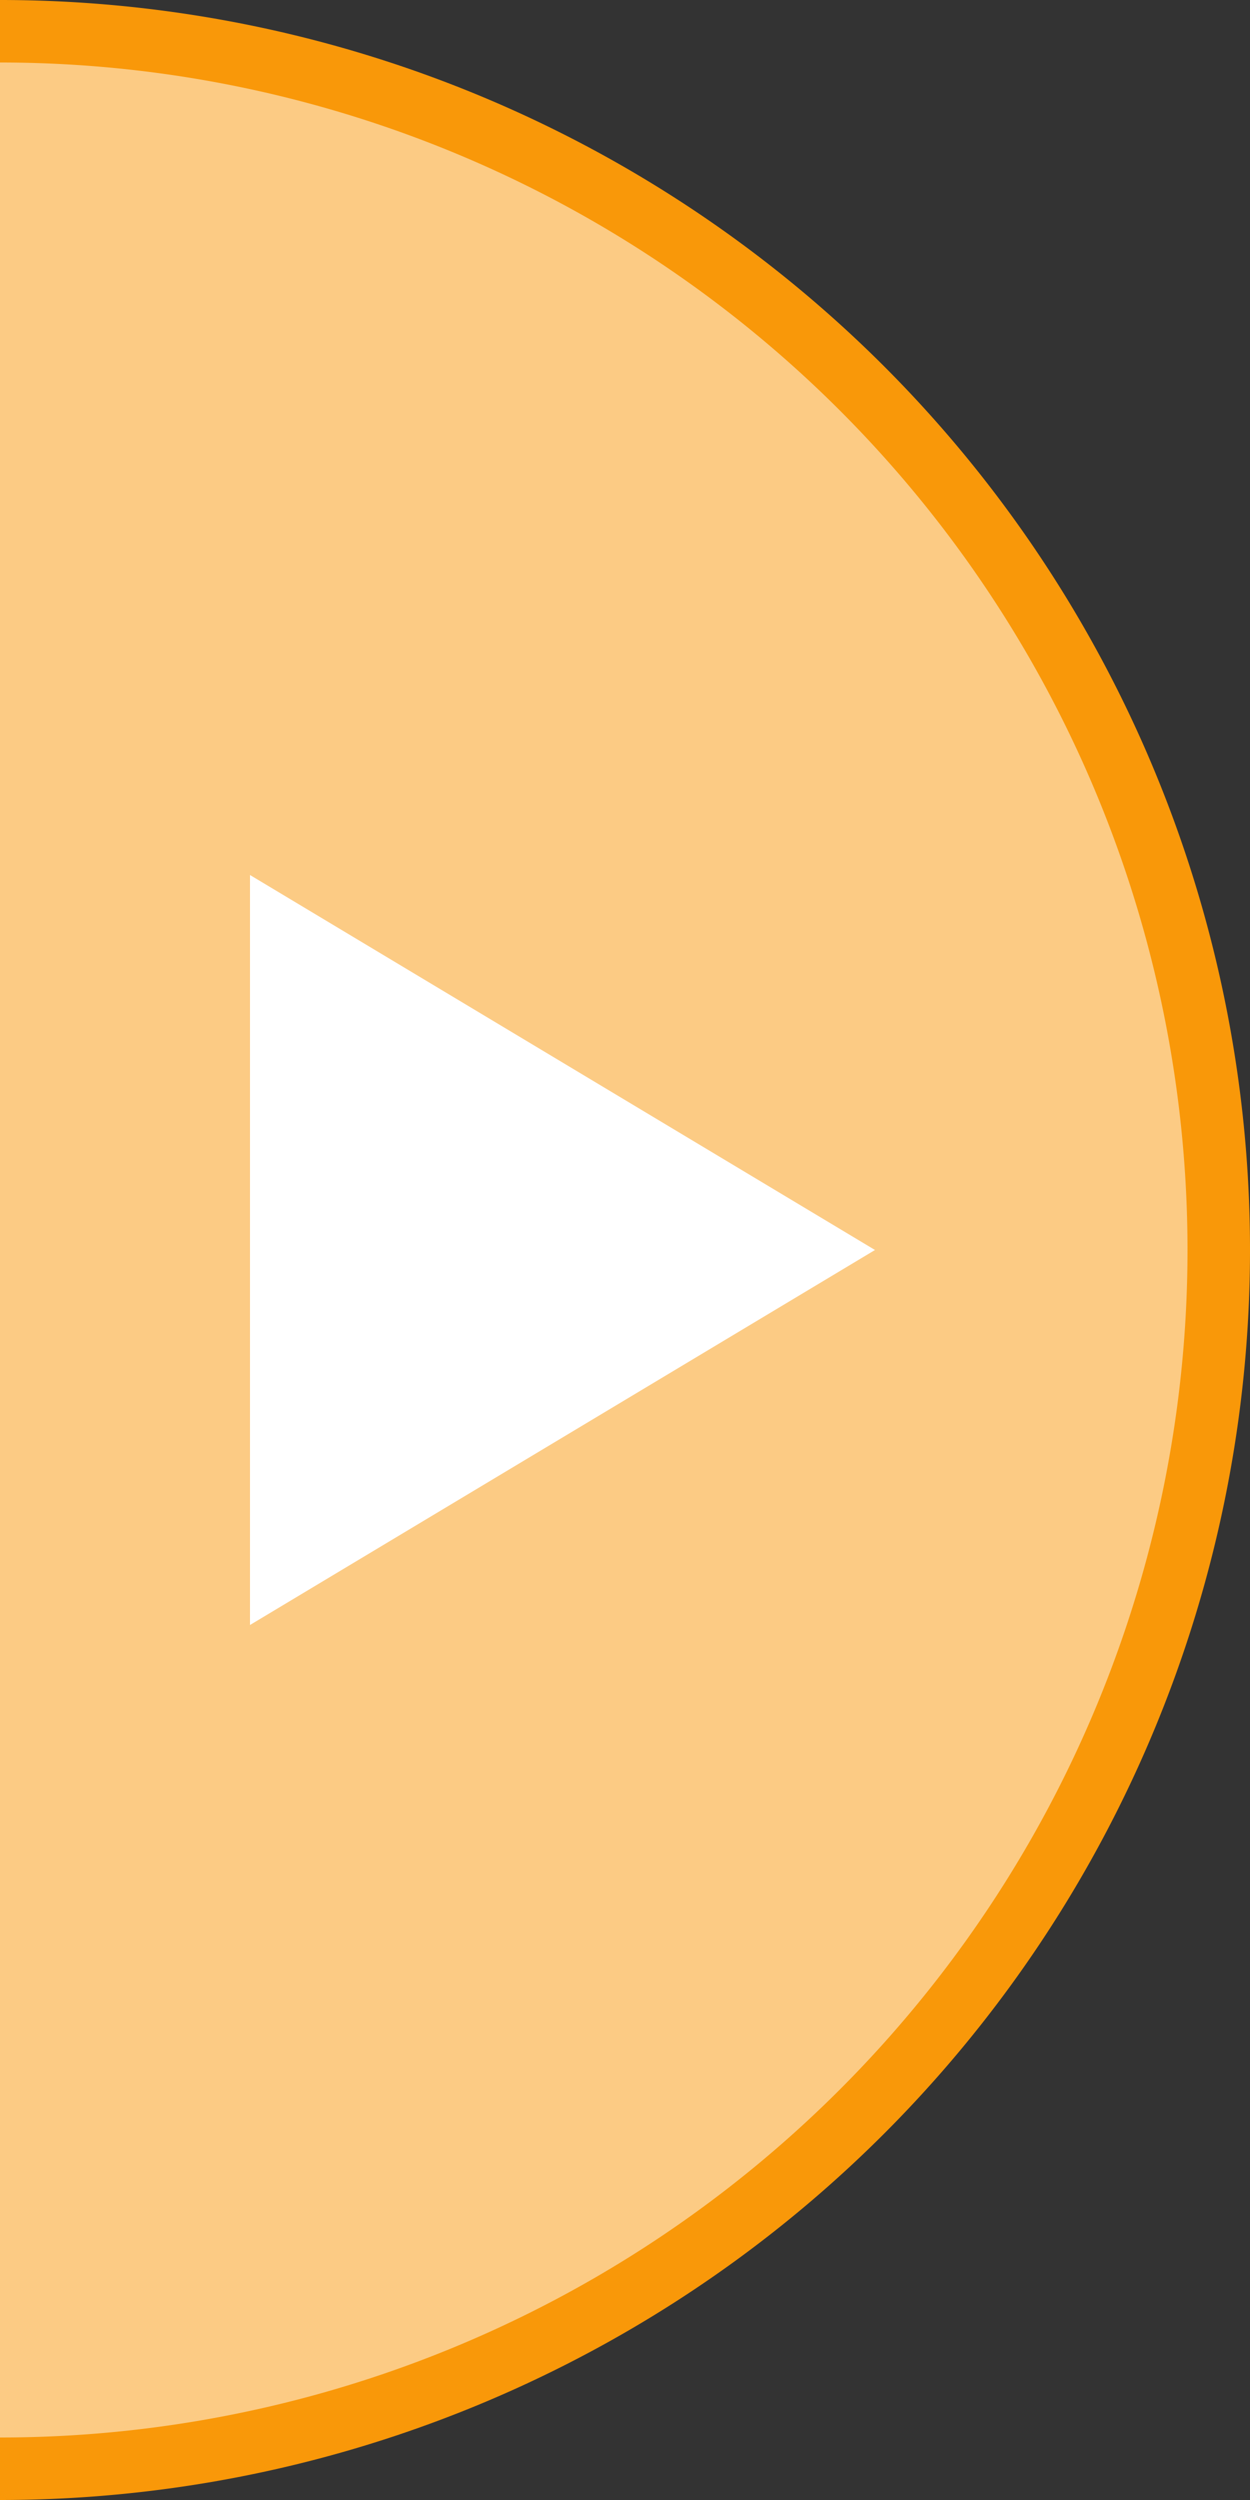 <svg id="split_view_right_select" data-name="split view right select" xmlns="http://www.w3.org/2000/svg" viewBox="0 0 20 40"><rect x="0" y="0" width="20" height="40" fill="#333333" stroke="none"/><title>split view right select</title><path id="outer" d="M0,0A20,20,0,0,1,0,40Z" style="fill:#f99809"/><path id="inner" d="M0,1A19,19,0,0,1,19,20,19,19,0,0,1,0,39Z" style="fill:#fccb84"/><polygon id="caret" points="14 20 4 14 4 26 14 20" style="fill:#fff"/></svg>